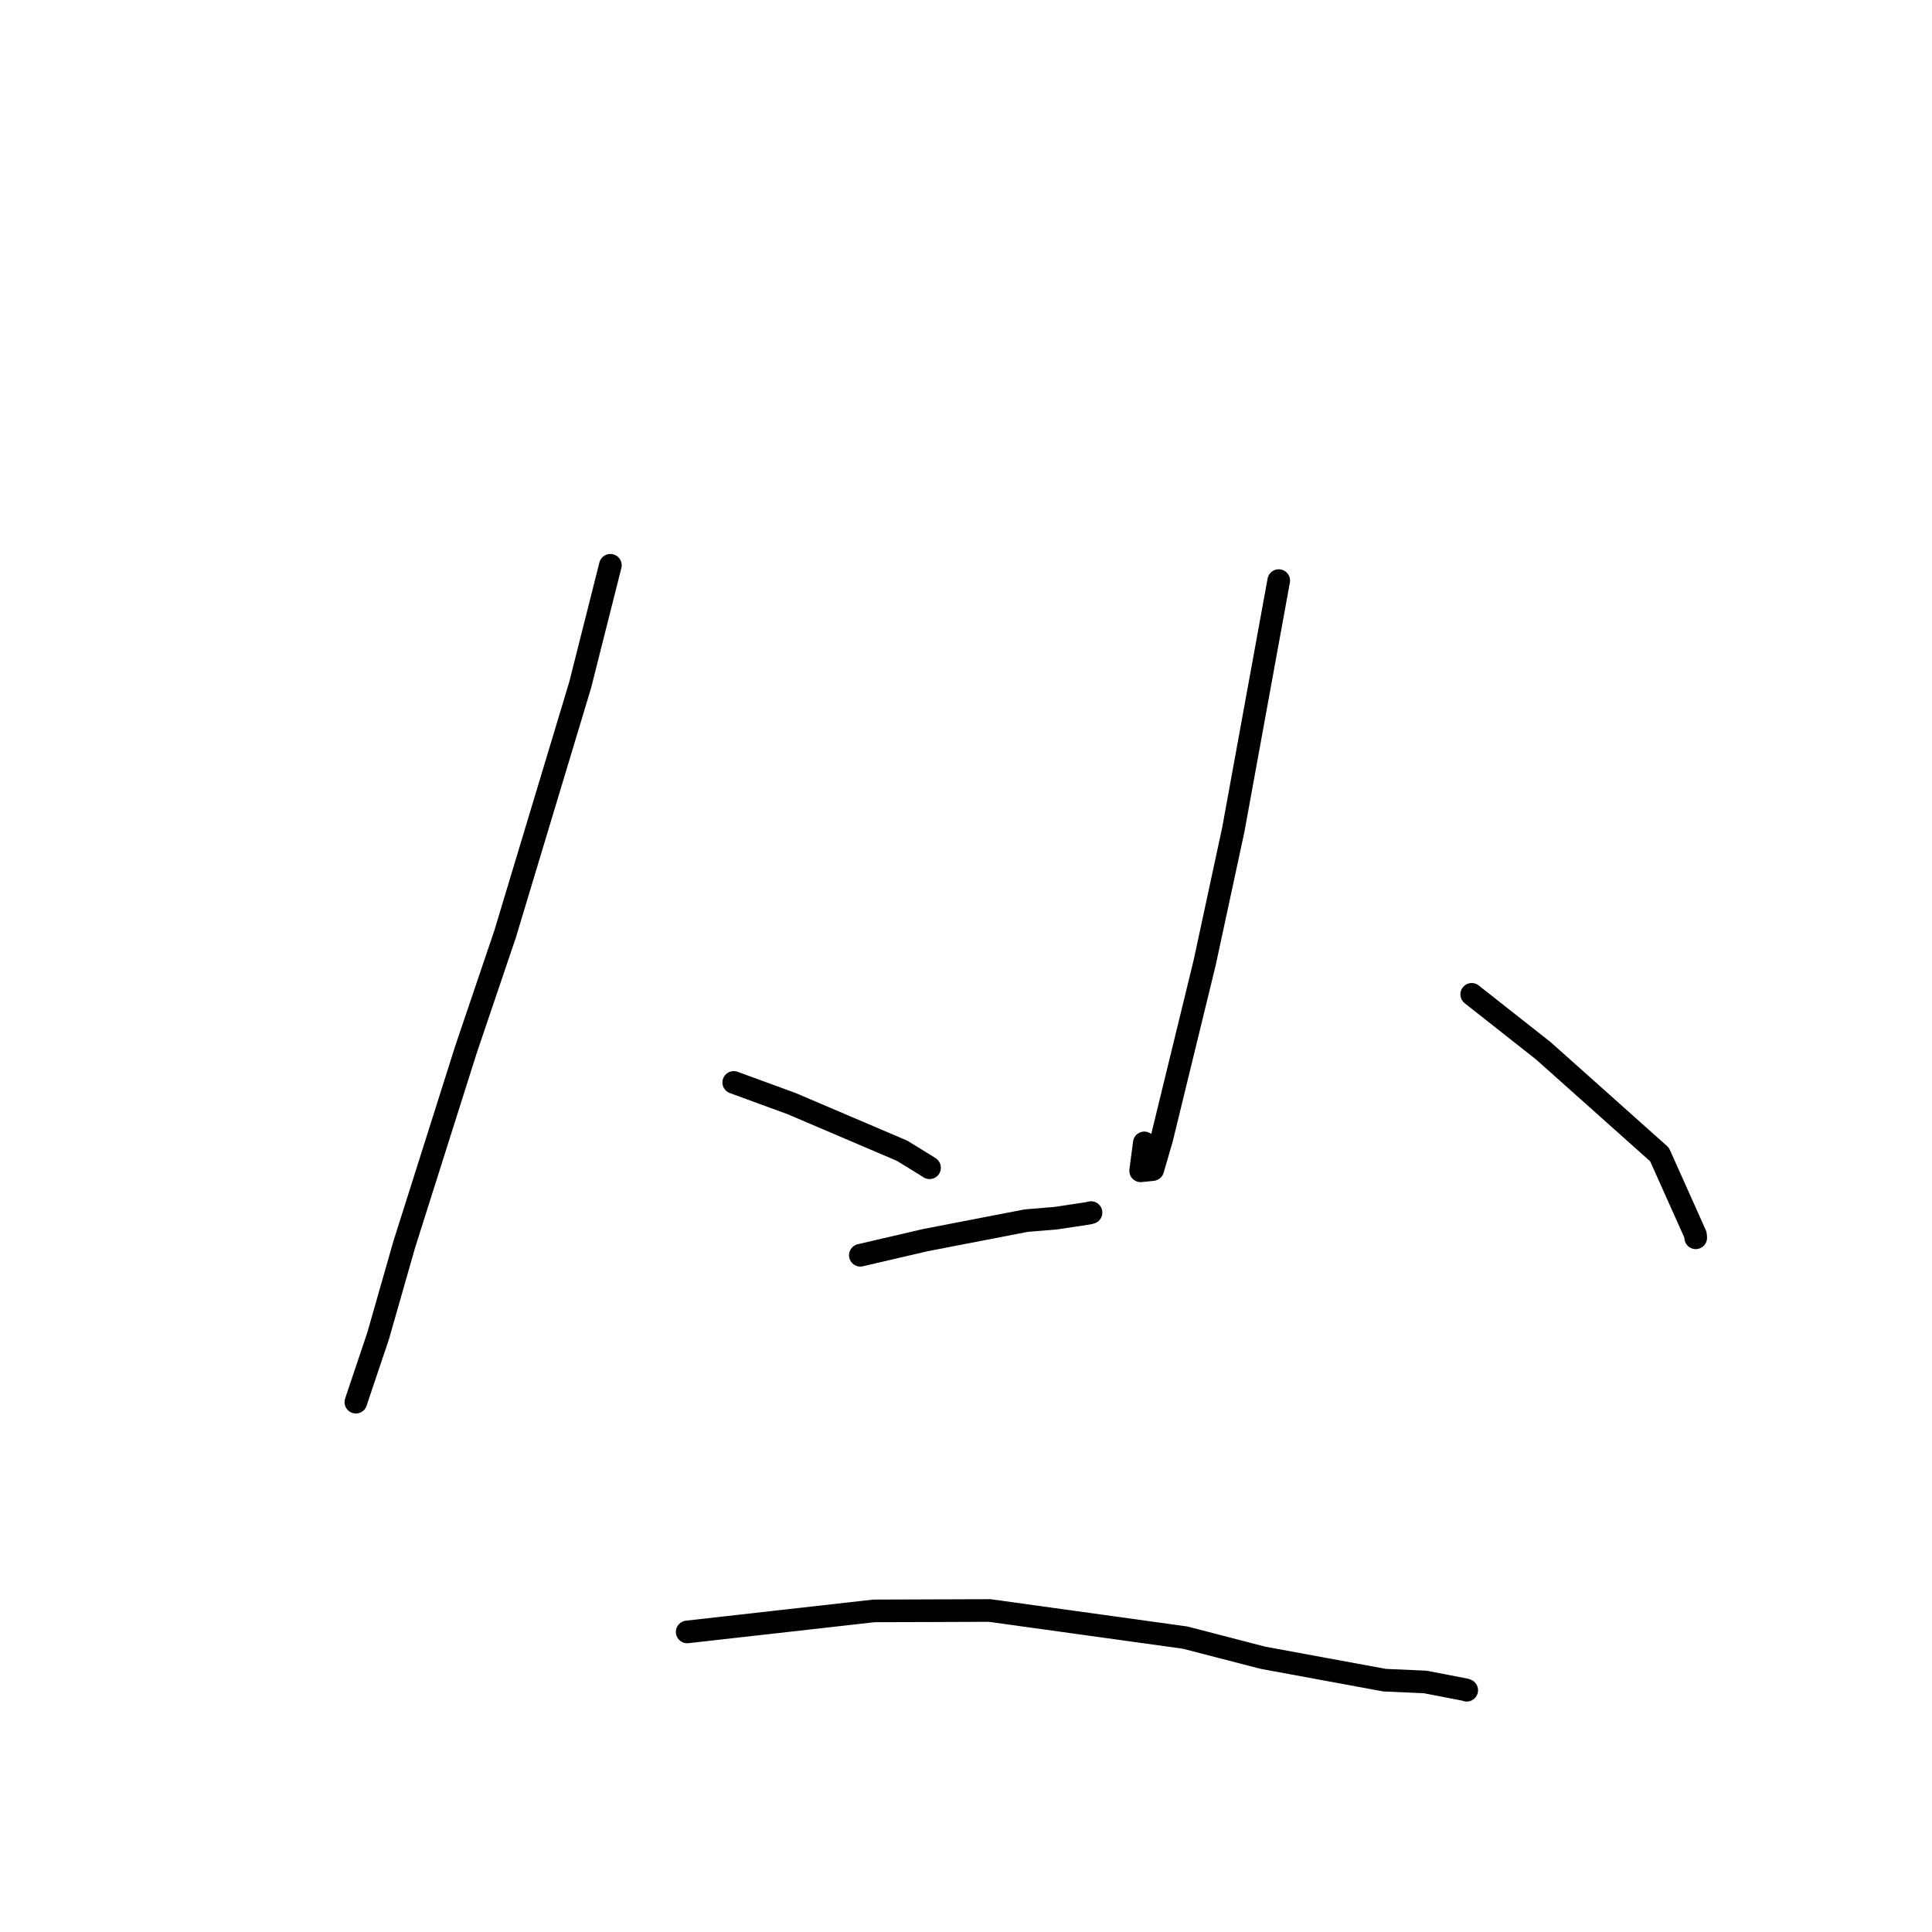 <?xml version="1.0" standalone="no"?>
    <svg width="256" height="256" xmlns="http://www.w3.org/2000/svg" version="1.1">
    <polyline stroke="black" stroke-width="3" stroke-linecap="round" fill="transparent" stroke-linejoin="round" points="80.878 74.904 76.876 90.758 66.926 123.776 61.777 138.969 53.56 164.913 50.09 177.058 47.271 185.43 47.163 185.767 47.155 185.792 " />
        <polyline stroke="black" stroke-width="3" stroke-linecap="round" fill="transparent" stroke-linejoin="round" points="97.224 143.428 104.905 146.239 119.53 152.48 122.989 154.61 123.17 154.734 " />
        <polyline stroke="black" stroke-width="3" stroke-linecap="round" fill="transparent" stroke-linejoin="round" points="169.438 76.932 163.425 109.909 159.625 127.561 153.939 150.881 152.746 154.974 151.142 155.14 151.626 151.441 " />
        <polyline stroke="black" stroke-width="3" stroke-linecap="round" fill="transparent" stroke-linejoin="round" points="195.01 131.756 204.516 139.249 219.893 152.973 224.66 163.617 224.692 164.015 " />
        <polyline stroke="black" stroke-width="3" stroke-linecap="round" fill="transparent" stroke-linejoin="round" points="113.999 166.327 122.57 164.333 135.971 161.74 139.902 161.414 144.166 160.772 144.418 160.71 144.516 160.686 144.566 160.674 " />
        <polyline stroke="black" stroke-width="3" stroke-linecap="round" fill="transparent" stroke-linejoin="round" points="91.057 216.239 115.797 213.452 131.141 213.4 157.036 216.991 167.312 219.654 183.464 222.63 188.851 222.87 194.209 223.904 194.349 223.966 " />
        </svg>